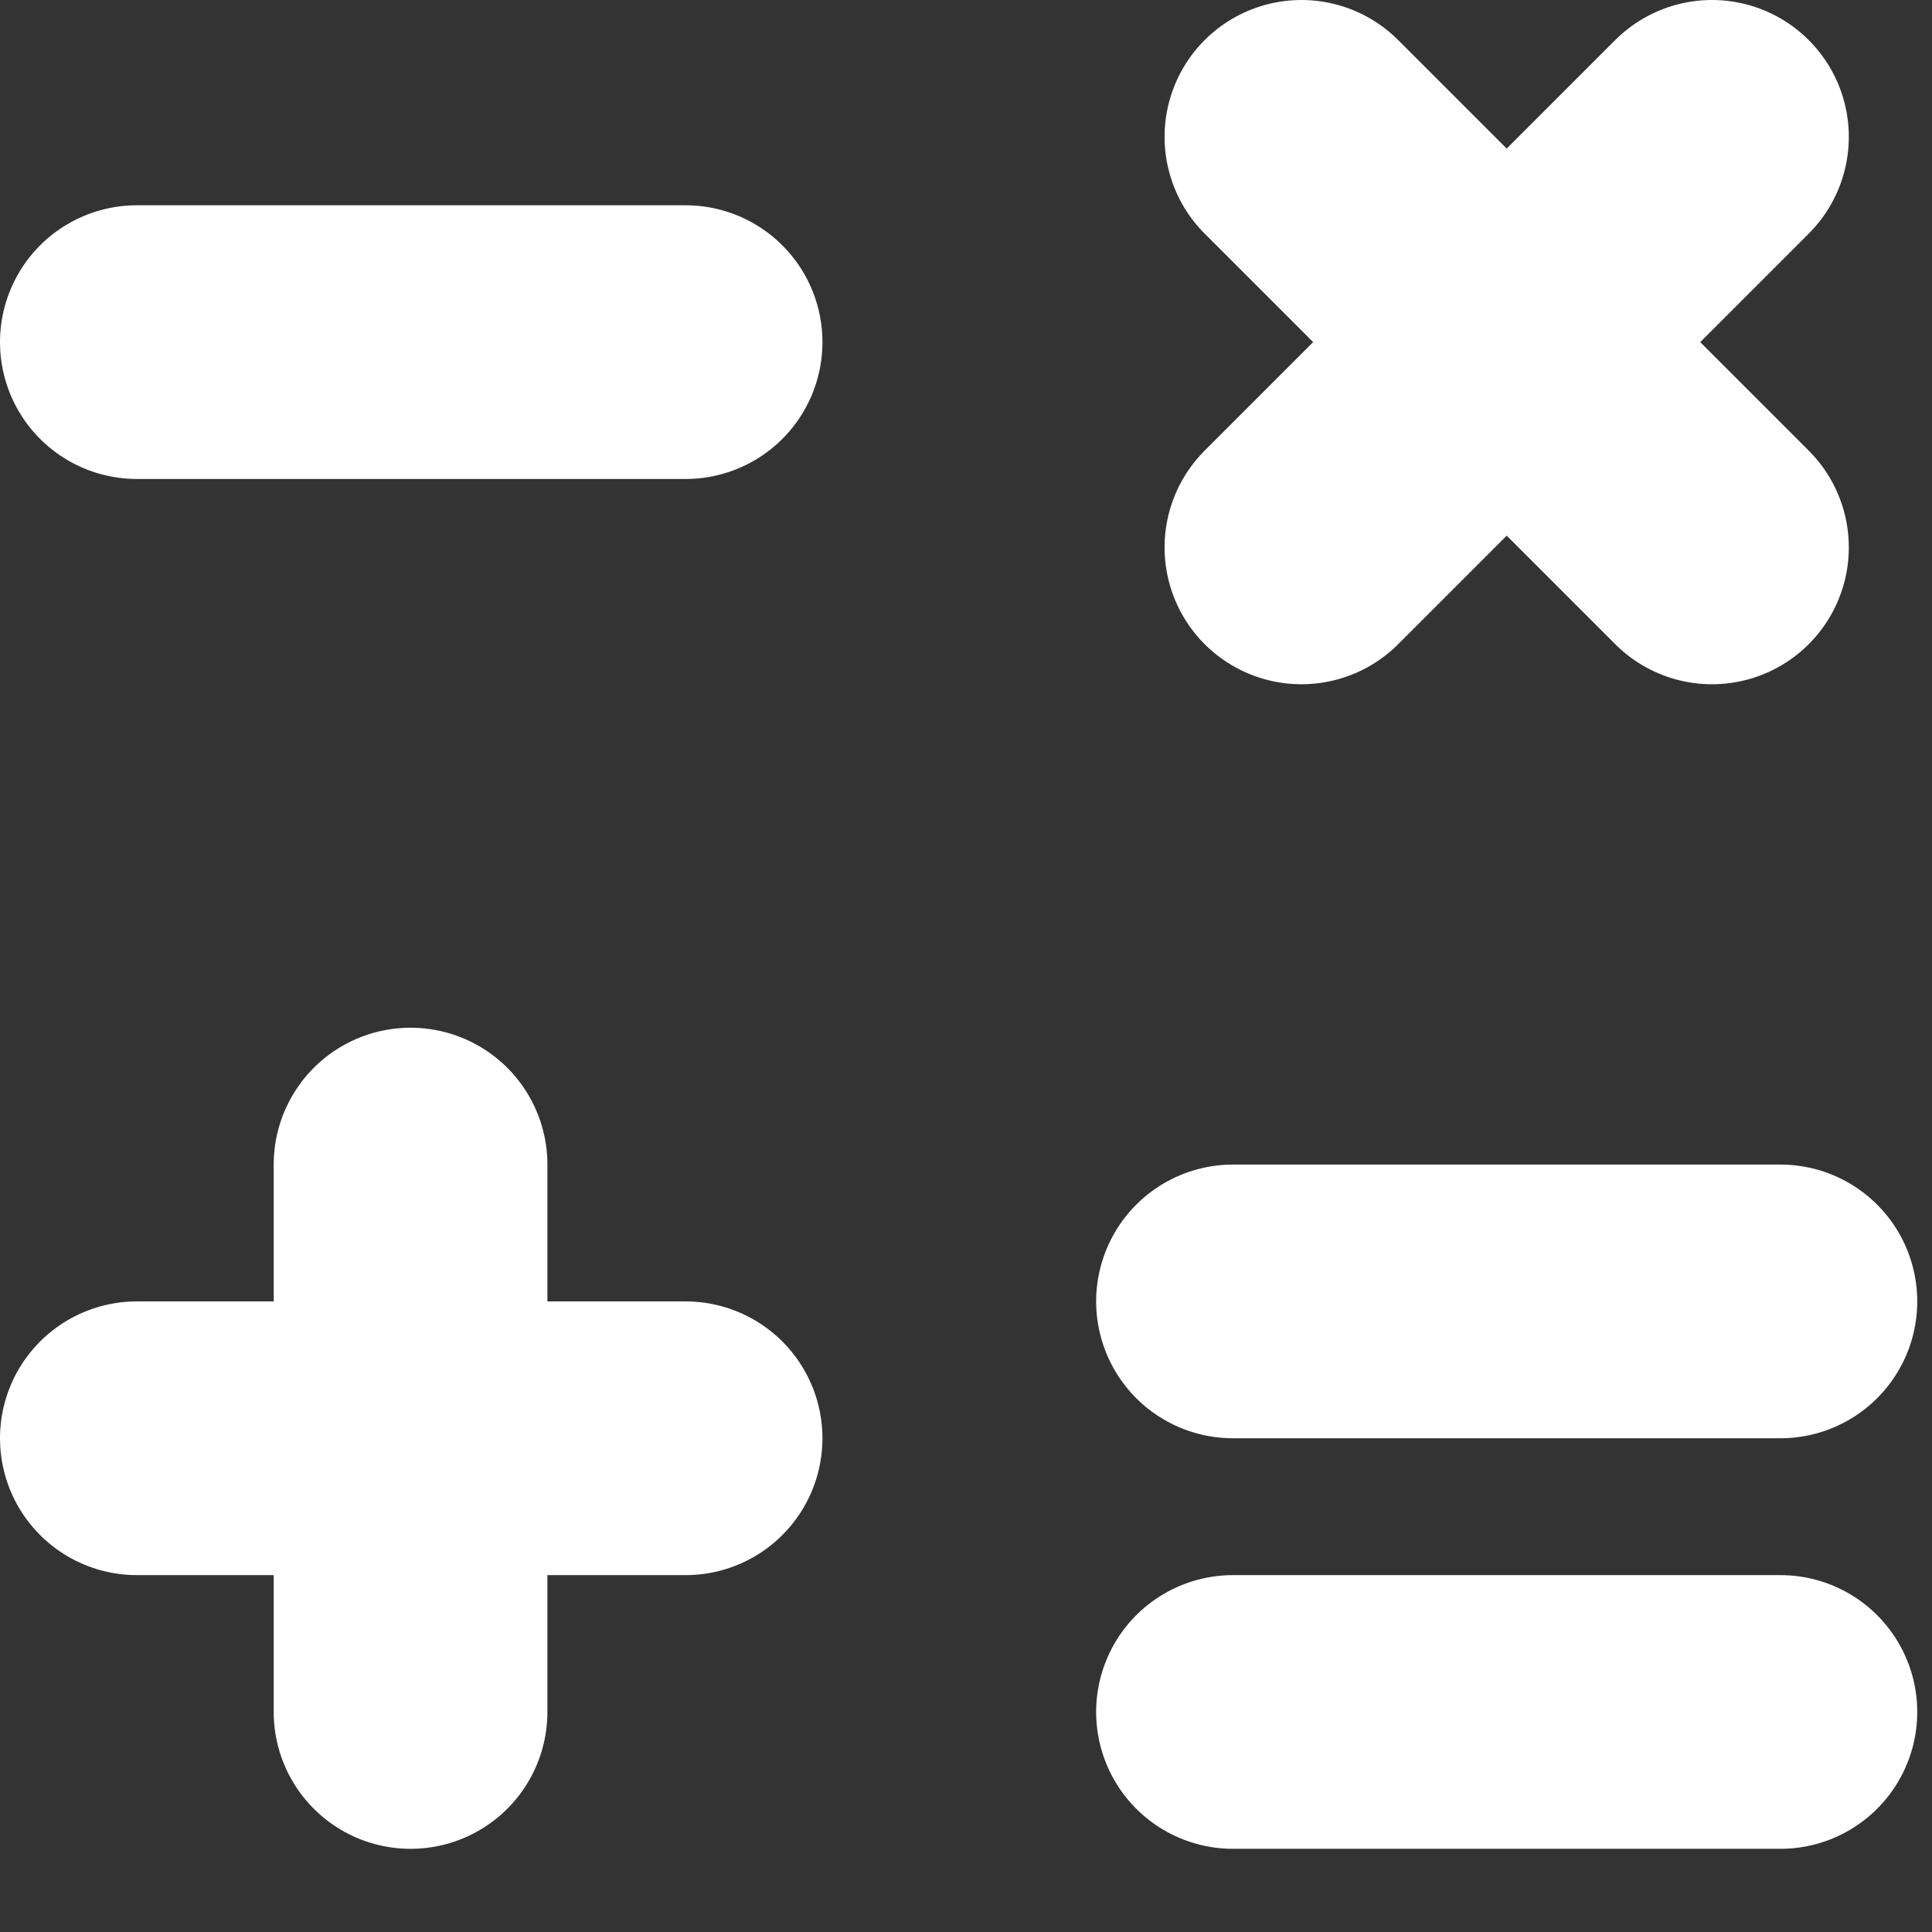 <?xml version="1.0" encoding="UTF-8" standalone="no"?>
<svg
   width="48"
   height="48"
   viewBox="0 0 1.44 1.44"
   fill="none"
   version="1.1"
   id="svg1"
   sodipodi:docname="calculate.svg"
   inkscape:version="1.3 (0e150ed, 2023-07-21)"
   xmlns:inkscape="http://www.inkscape.org/namespaces/inkscape"
   xmlns:sodipodi="http://sodipodi.sourceforge.net/DTD/sodipodi-0.dtd"
   xmlns="http://www.w3.org/2000/svg"
   xmlns:svg="http://www.w3.org/2000/svg">
  <rect x="0" y="0" width="1.44" height="1.44" fill="#333333" stroke="none"/>
  <defs
     id="defs1" />
  <sodipodi:namedview
     id="namedview1"
     pagecolor="white"
     bordercolor="white"
     borderopacity="0.25"
     inkscape:showpageshadow="2"
     inkscape:pageopacity="0.0"
     inkscape:pagecheckerboard="0"
     inkscape:deskcolor="#d1d1d1"
     inkscape:zoom="2.9369581"
     inkscape:cx="56.861554"
     inkscape:cy="33.02737"
     inkscape:window-width="1312"
     inkscape:window-height="449"
     inkscape:window-x="0"
     inkscape:window-y="25"
     inkscape:window-maximized="0"
     inkscape:current-layer="svg1" />
  <path
     d="M 0.102,1.072 H 0.511 M 0.306,1.276 V 0.868 M 0.97,0.102 1.276,0.408 m -0.306,0 0.306,-0.306 M 0.102,0.255 H 0.511 M 0.919,0.97 H 1.327 M 0.919,1.276 H 1.327"
     stroke="white"
     stroke-width="0.204"
     stroke-linecap="round"
     stroke-linejoin="round"
     id="path1" />
</svg>
